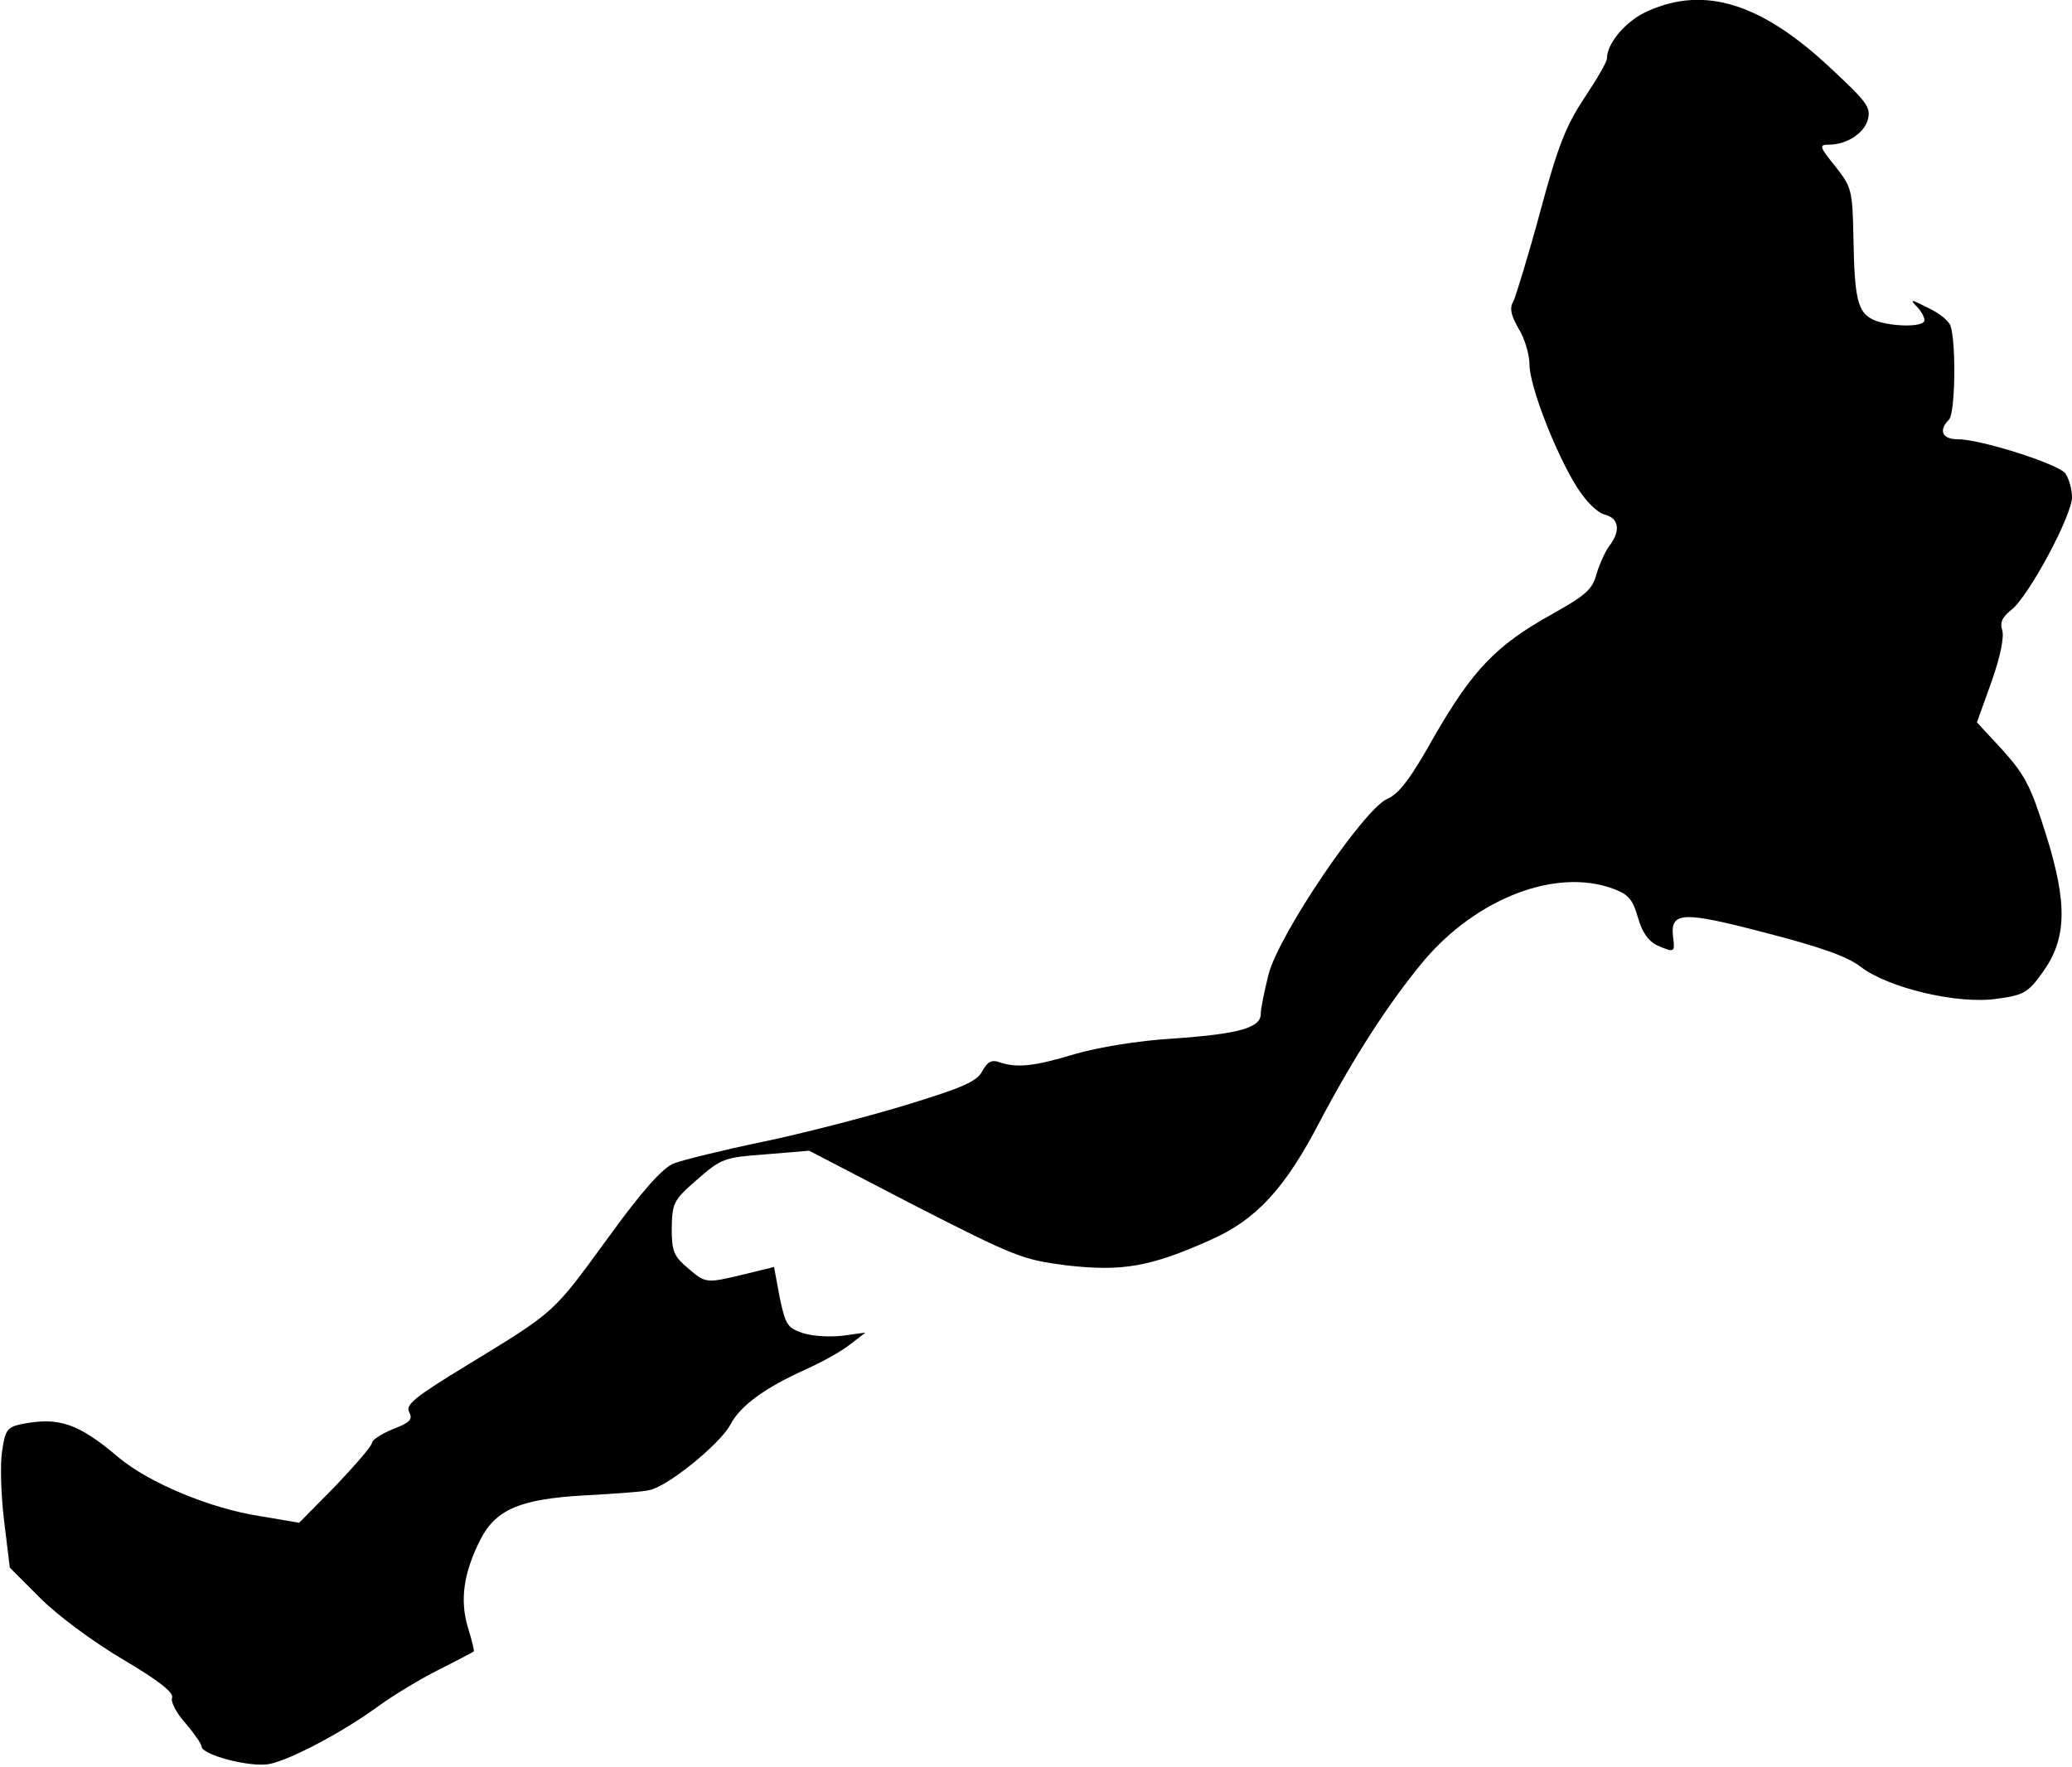 <?xml version="1.0" standalone="no"?>
<!DOCTYPE svg PUBLIC "-//W3C//DTD SVG 20010904//EN"
 "http://www.w3.org/TR/2001/REC-SVG-20010904/DTD/svg10.dtd">
<svg version="1.0" xmlns="http://www.w3.org/2000/svg"
 width="401pt" height="342pt" viewBox="0 0 401 342"
 preserveAspectRatio="xMidYMid meet">
<g transform="translate(0,342) scale(0.1,-0.1)"
fill="#000000" stroke="none">
<path fill="#000000" stroke="none" d="M3190 3399 c-42 -18 -80 -62 -80 -92 0
-7 -20 -41 -44 -77 -35 -53 -51 -92 -85 -219 -23 -85 -47 -163 -52 -174 -8
-13 -5 -27 10 -53 12 -19 21 -51 21 -69 0 -42 51 -173 92 -238 17 -27 40 -50
54 -53 27 -7 31 -31 9 -60 -8 -10 -19 -35 -25 -54 -8 -31 -21 -42 -87 -79
-108 -60 -153 -108 -226 -234 -47 -84 -69 -113 -92 -123 -45 -19 -210 -262
-230 -340 -8 -32 -15 -66 -15 -76 0 -27 -41 -39 -170 -48 -68 -4 -145 -17
-190 -30 -79 -24 -112 -27 -145 -16 -16 6 -24 1 -34 -17 -10 -20 -38 -32 -149
-66 -76 -23 -200 -55 -277 -71 -77 -16 -154 -35 -172 -42 -22 -10 -60 -52
-128 -146 -106 -145 -99 -139 -271 -244 -102 -62 -120 -77 -112 -91 7 -14 2
-20 -32 -33 -22 -9 -40 -21 -40 -26 0 -6 -32 -43 -70 -83 l-71 -72 -77 13
c-96 15 -213 64 -272 113 -79 67 -116 79 -188 65 -28 -6 -32 -11 -38 -53 -4
-25 -2 -86 4 -135 l11 -90 58 -58 c34 -34 101 -84 160 -119 71 -42 100 -65 96
-75 -3 -8 9 -30 26 -49 17 -20 31 -40 31 -45 0 -16 94 -41 131 -34 41 8 145
63 214 114 28 20 79 51 115 69 36 18 66 34 67 35 1 1 -4 23 -12 48 -15 52 -8
104 25 169 30 58 77 78 202 85 57 3 113 7 124 10 35 6 137 89 157 126 20 38
67 72 147 108 31 14 69 35 85 48 l30 23 -44 -6 c-24 -3 -59 -1 -77 5 -30 10
-34 16 -45 69 l-11 59 -57 -14 c-75 -18 -75 -18 -110 12 -27 23 -31 32 -31 77
1 49 3 54 49 94 47 41 52 43 133 49 l84 7 204 -106 c196 -100 209 -105 295
-116 106 -12 161 -3 277 49 89 39 145 100 212 229 66 125 133 229 201 311 103
122 257 181 367 140 30 -11 38 -21 48 -56 8 -28 20 -45 36 -53 34 -15 36 -15
32 15 -6 50 17 51 178 9 108 -28 159 -46 185 -66 53 -41 188 -73 263 -62 53 7
61 12 89 51 47 65 49 133 6 269 -29 92 -40 113 -83 161 l-50 54 28 78 c17 48
25 87 21 100 -5 15 0 26 18 40 33 26 117 182 117 218 0 15 -6 36 -13 46 -14
18 -163 66 -209 66 -29 0 -37 17 -16 38 12 12 14 147 3 181 -3 10 -22 25 -43
35 -36 18 -37 18 -19 -1 9 -11 14 -23 10 -26 -10 -11 -70 -8 -97 4 -31 14 -37
41 -39 159 -2 92 -3 97 -35 138 -31 38 -32 42 -13 42 35 0 69 22 76 49 6 23
-2 34 -72 99 -133 125 -243 160 -353 111z"/>
</g>
</svg>
